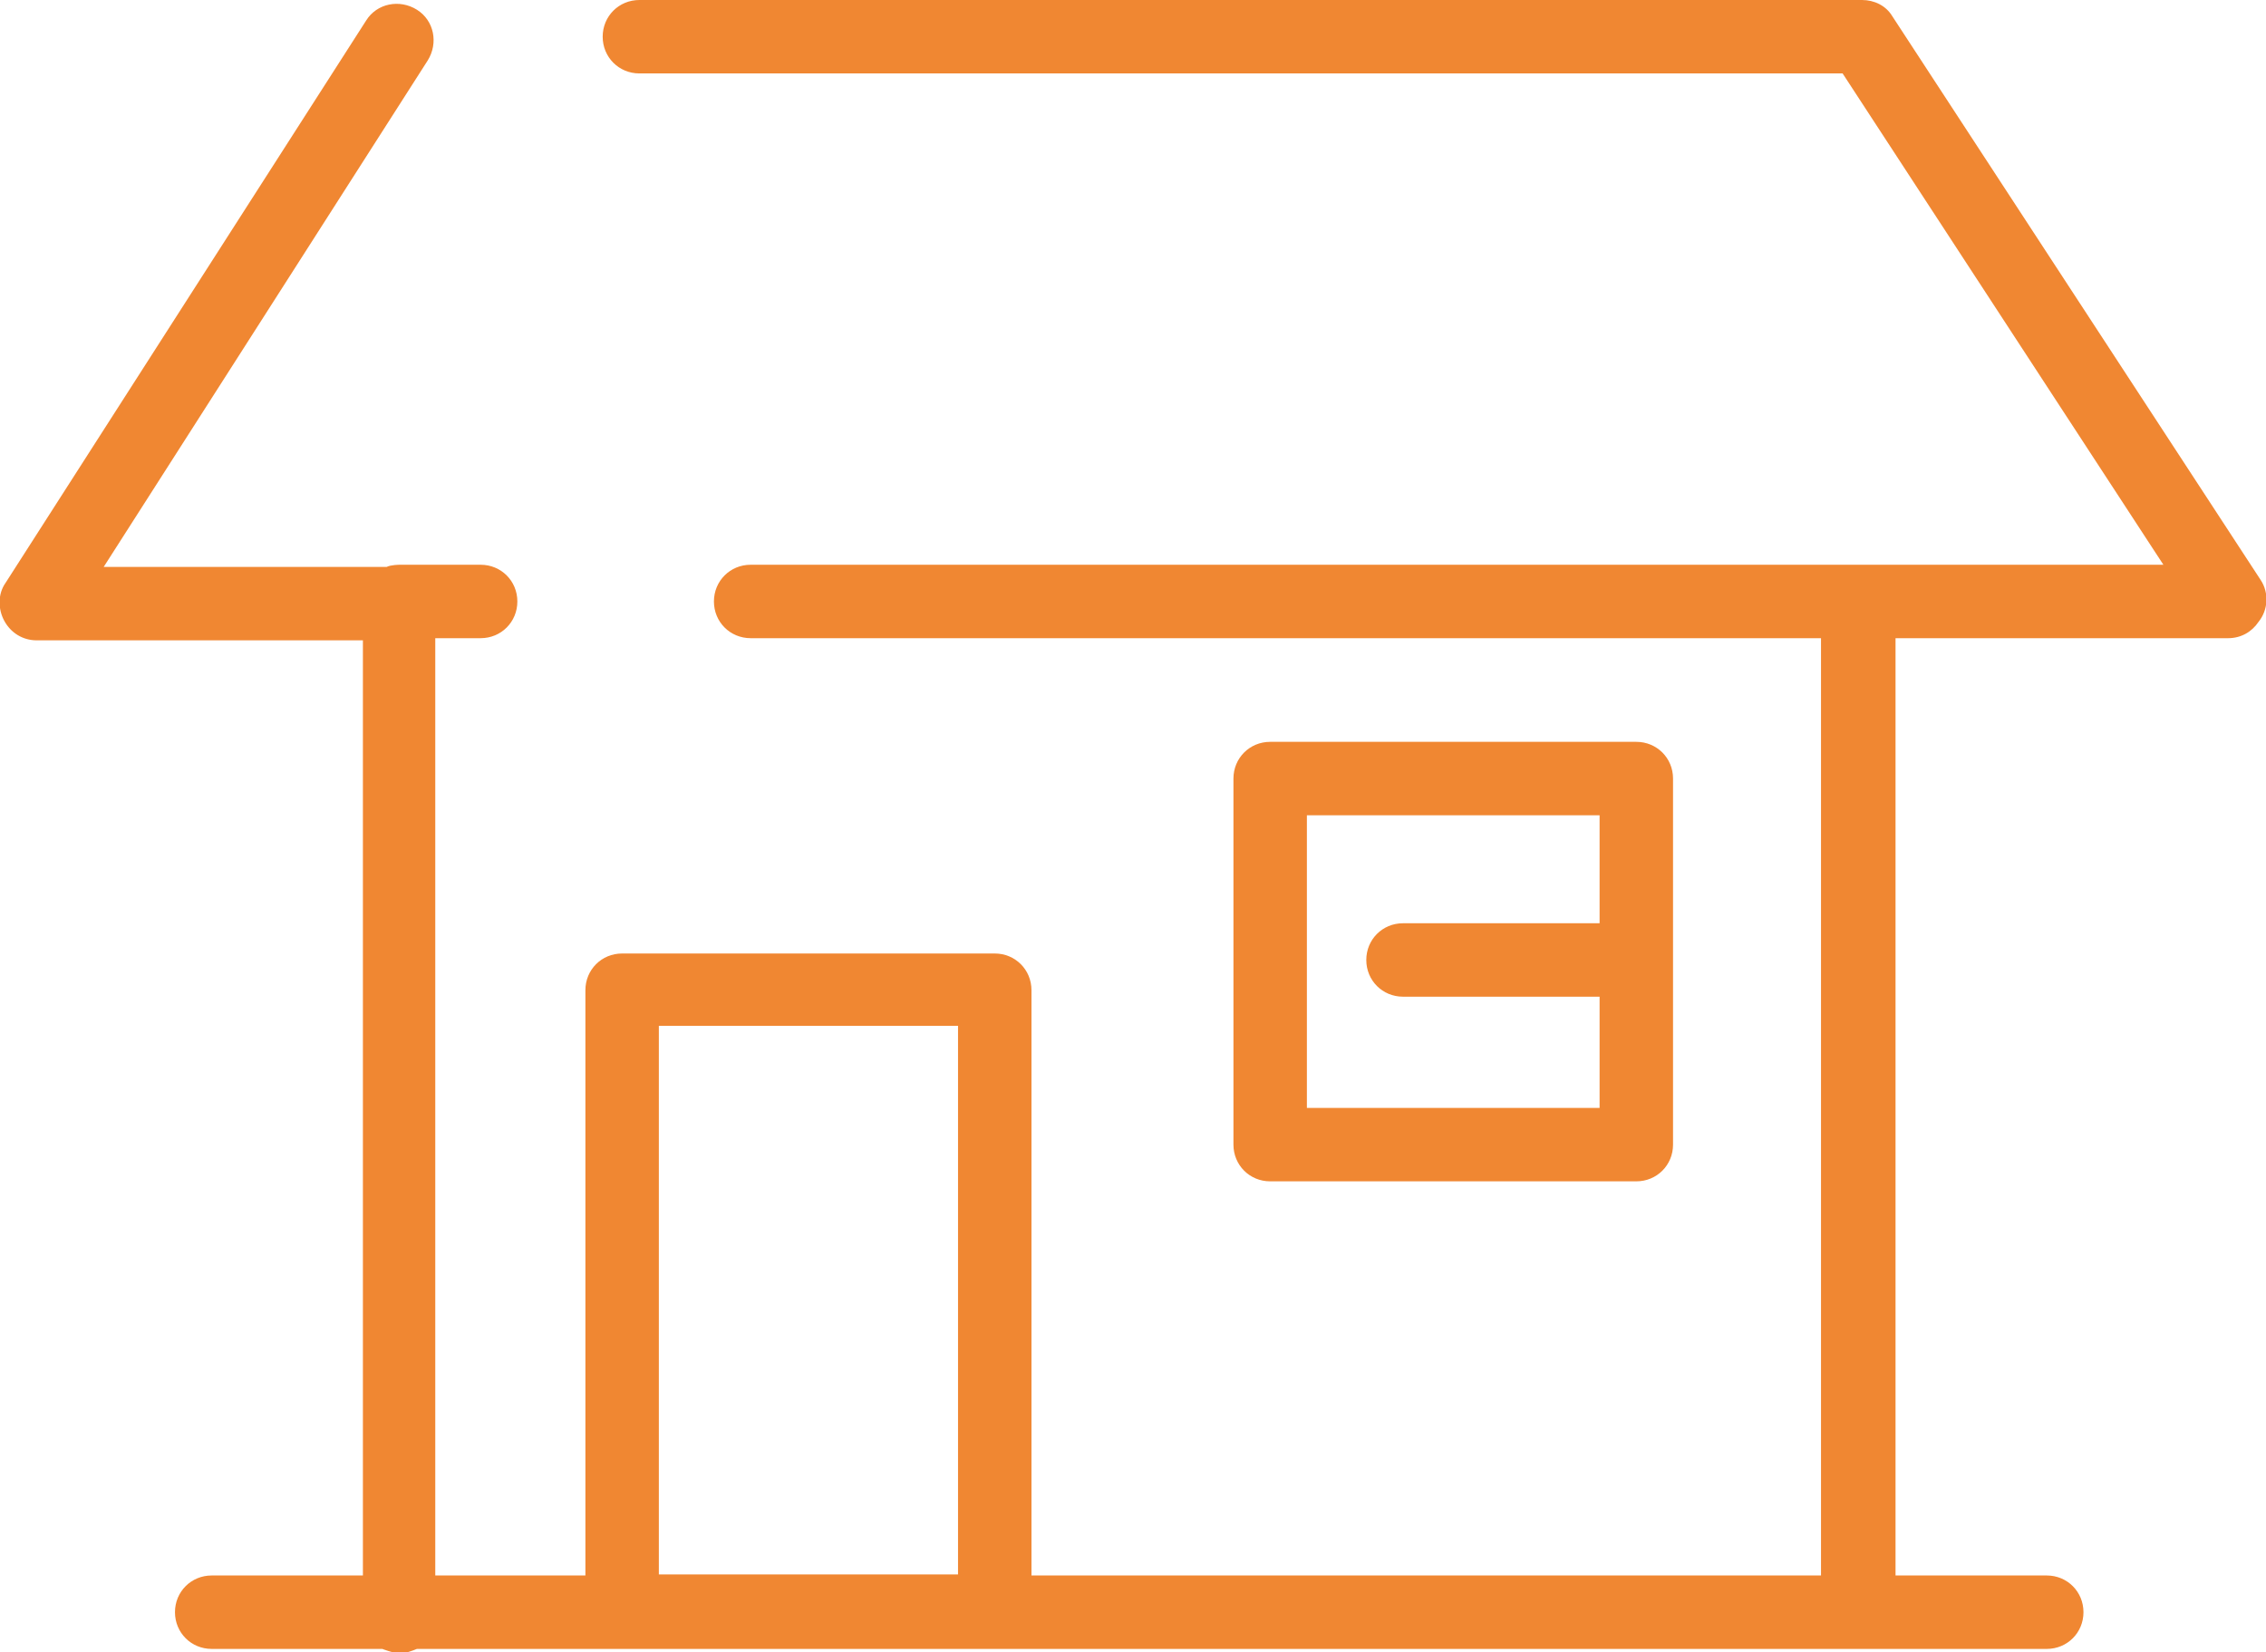 <?xml version="1.0" encoding="UTF-8"?>
<svg id="_レイヤー_2" data-name="レイヤー 2" xmlns="http://www.w3.org/2000/svg" viewBox="0 0 20.98 15.3">
  <defs>
    <style>
      .cls-1 {
        fill: #f08732;
        stroke-width: 0px;
      }
    </style>
  </defs>
  <g id="pc">
    <g>
      <path class="cls-1" d="m.34,5.93h3.02v8.66h-1.4c-.19,0-.34.15-.34.34s.15.34.34.34h1.58s.1.04.16.04.11-.02.16-.04h15.09c.19,0,.34-.15.34-.34s-.15-.34-.34-.34h-1.4V5.91h3.08c.12,0,.22-.06.28-.15.09-.11.1-.27.02-.39L17.52.15c-.06-.1-.17-.15-.28-.15H5.92c-.19,0-.34.15-.34.34s.15.34.34.34h11.14l2.97,4.55H6.95c-.19,0-.34.15-.34.34s.15.34.34.34h9.91v8.68h-7.31v-5.42c0-.19-.15-.34-.34-.34h-3.45c-.19,0-.34.15-.34.34v5.42h-1.39V5.91h.42c.19,0,.34-.15.34-.34s-.15-.34-.34-.34h-.75s-.08,0-.12.02c0,0-.02,0-.02,0H.96L3.96.56c.1-.16.06-.37-.1-.47-.16-.1-.37-.06-.47.1L.05,5.4c-.07.1-.07.24-.01.35.06.11.17.18.3.18Zm5.76,3.57h2.77v5.08h-2.77v-5.08Z"/>
      <path class="cls-1" d="m15.15,10.94c.19,0,.34-.15.34-.34v-3.39c0-.19-.15-.34-.34-.34h-3.39c-.19,0-.34.15-.34.34v3.39c0,.19.15.34.34.34h3.39Zm-3.05-3.39h2.71v1h-1.82c-.19,0-.34.15-.34.34s.15.34.34.34h1.82v1.03h-2.71v-2.71Z"/>
    </g>
  </g>
</svg>